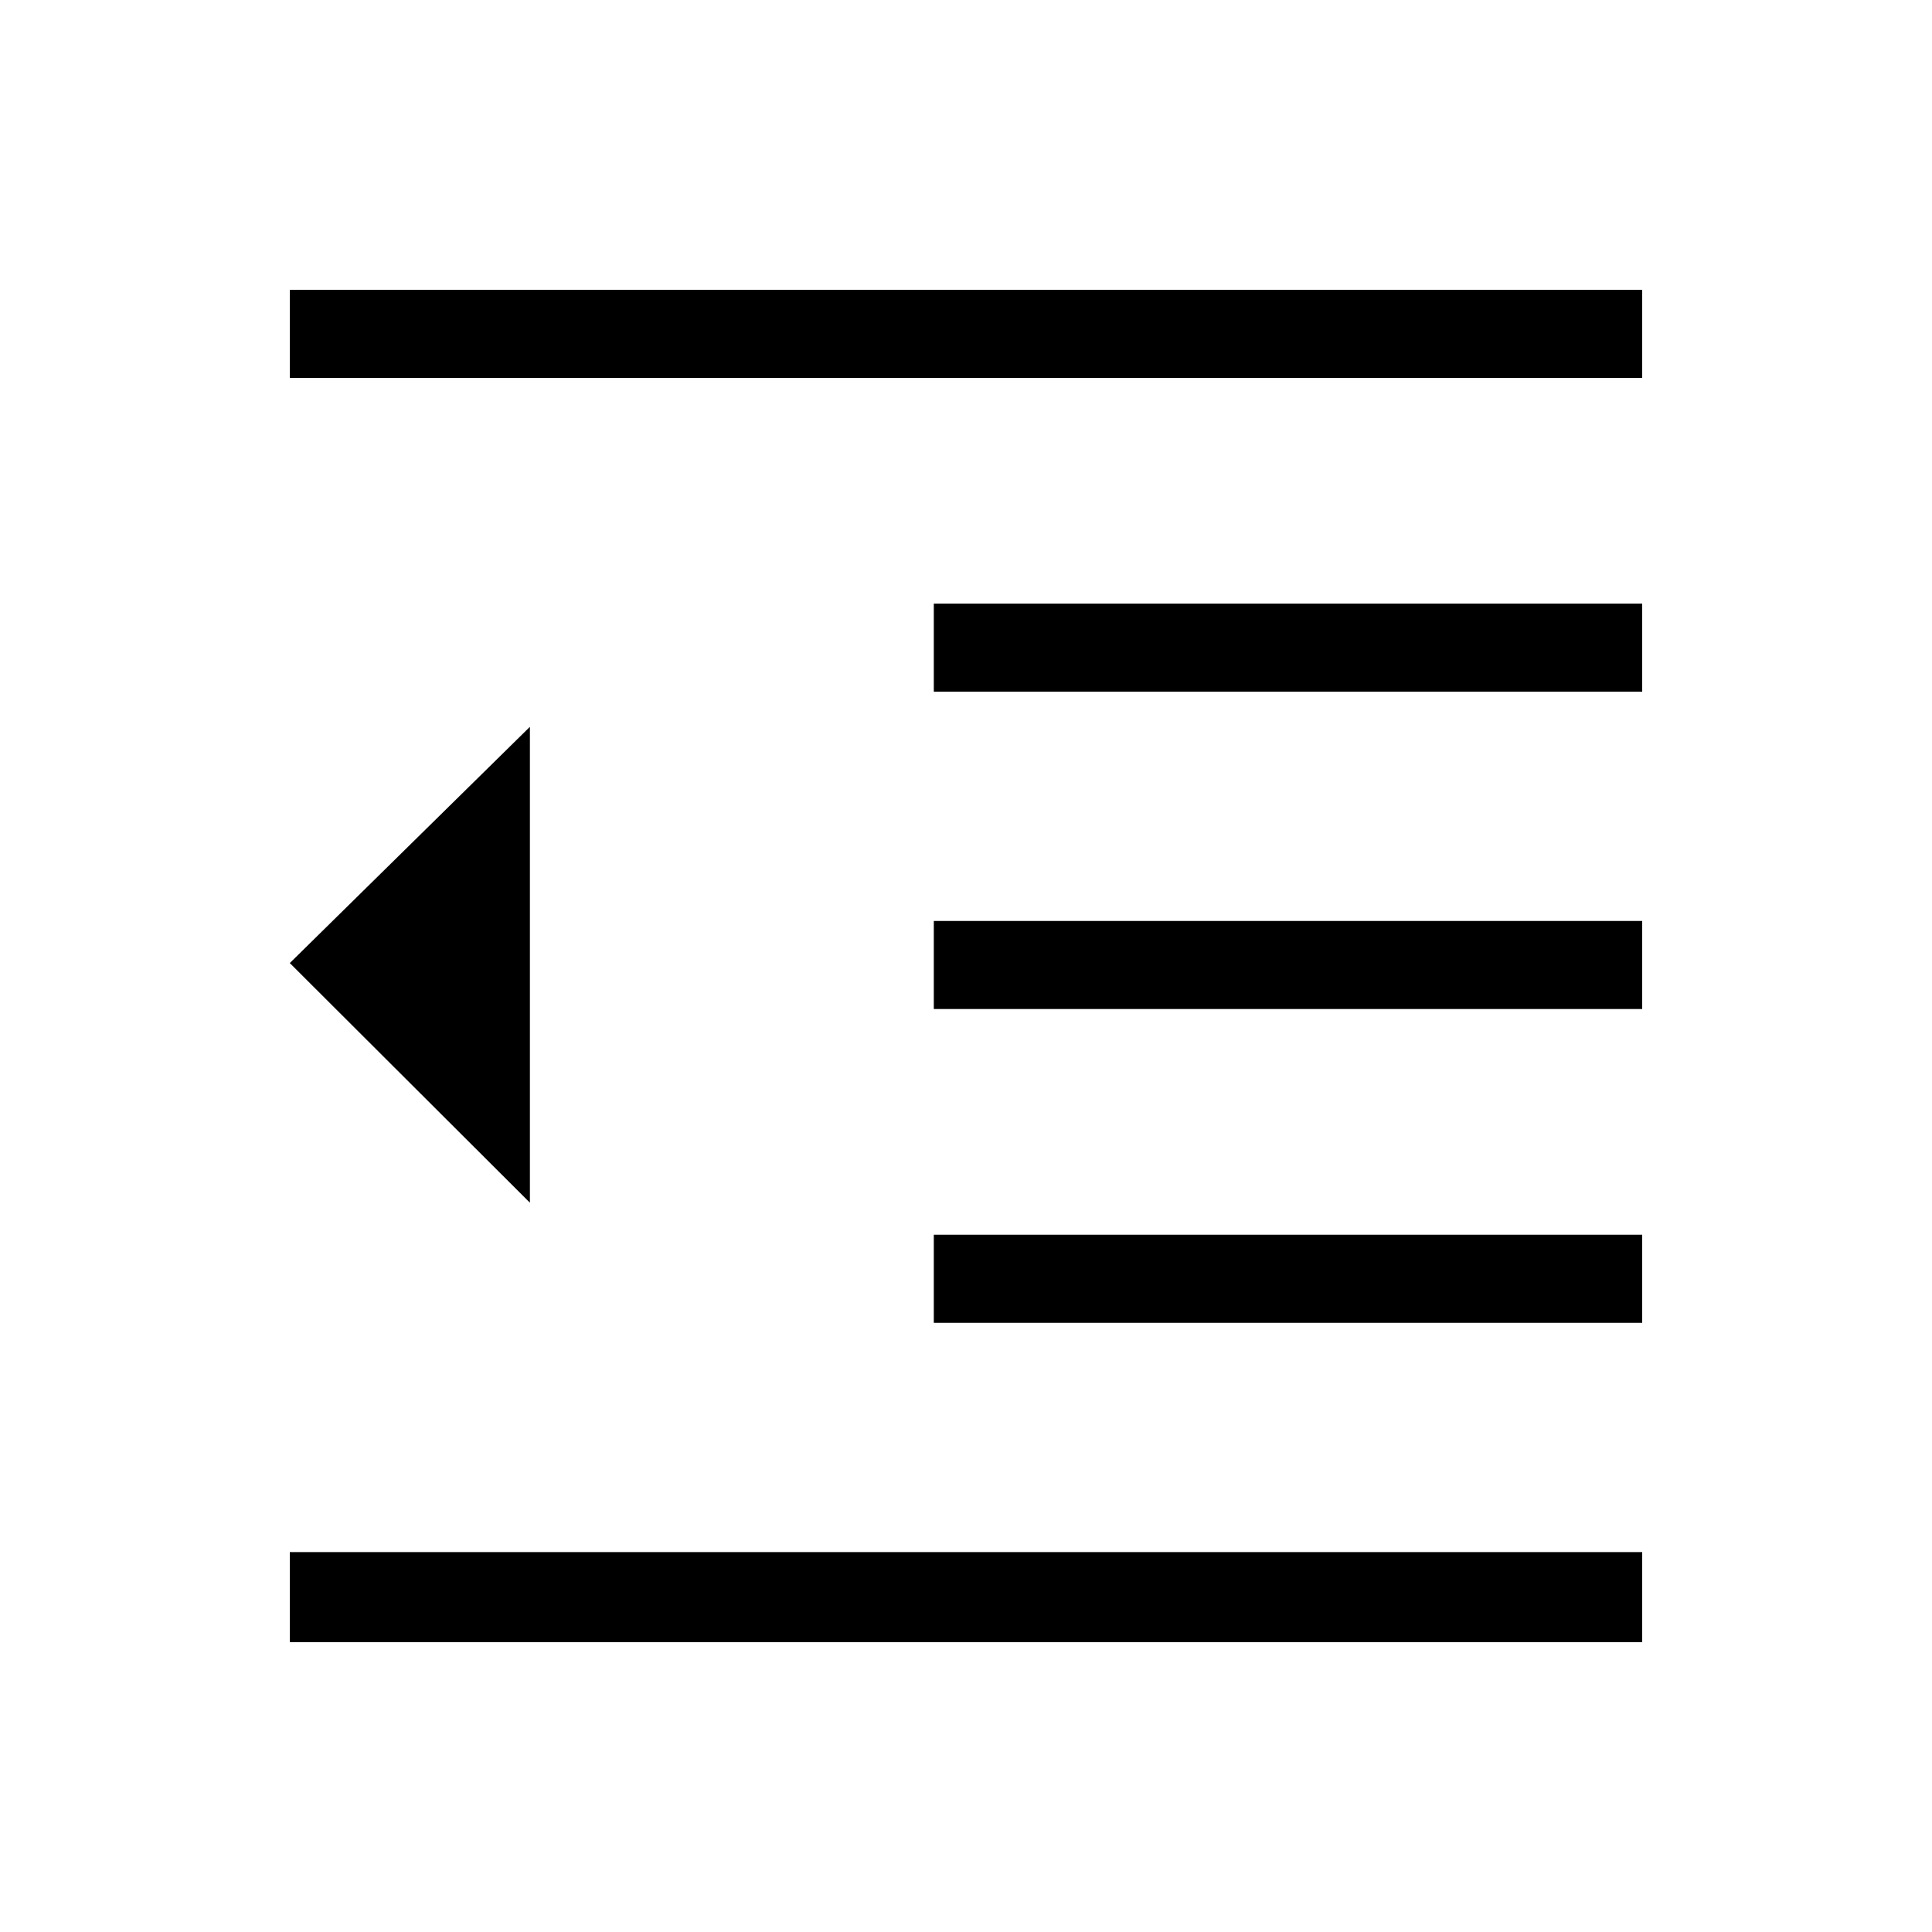 <svg xmlns="http://www.w3.org/2000/svg" height="48" viewBox="0 -960 960 960" width="48"><path d="M144-144v-44.77h672V-144H144Zm320-158.69v-43.77h352v43.77H464Zm0-155.93v-43.76h352v43.76H464Zm0-157.69v-43.77h352v43.77H464ZM144-772.23V-816h672v43.77H144Zm119.31 409.85L144-481.46l119.31-117.39v236.47Z"/></svg>